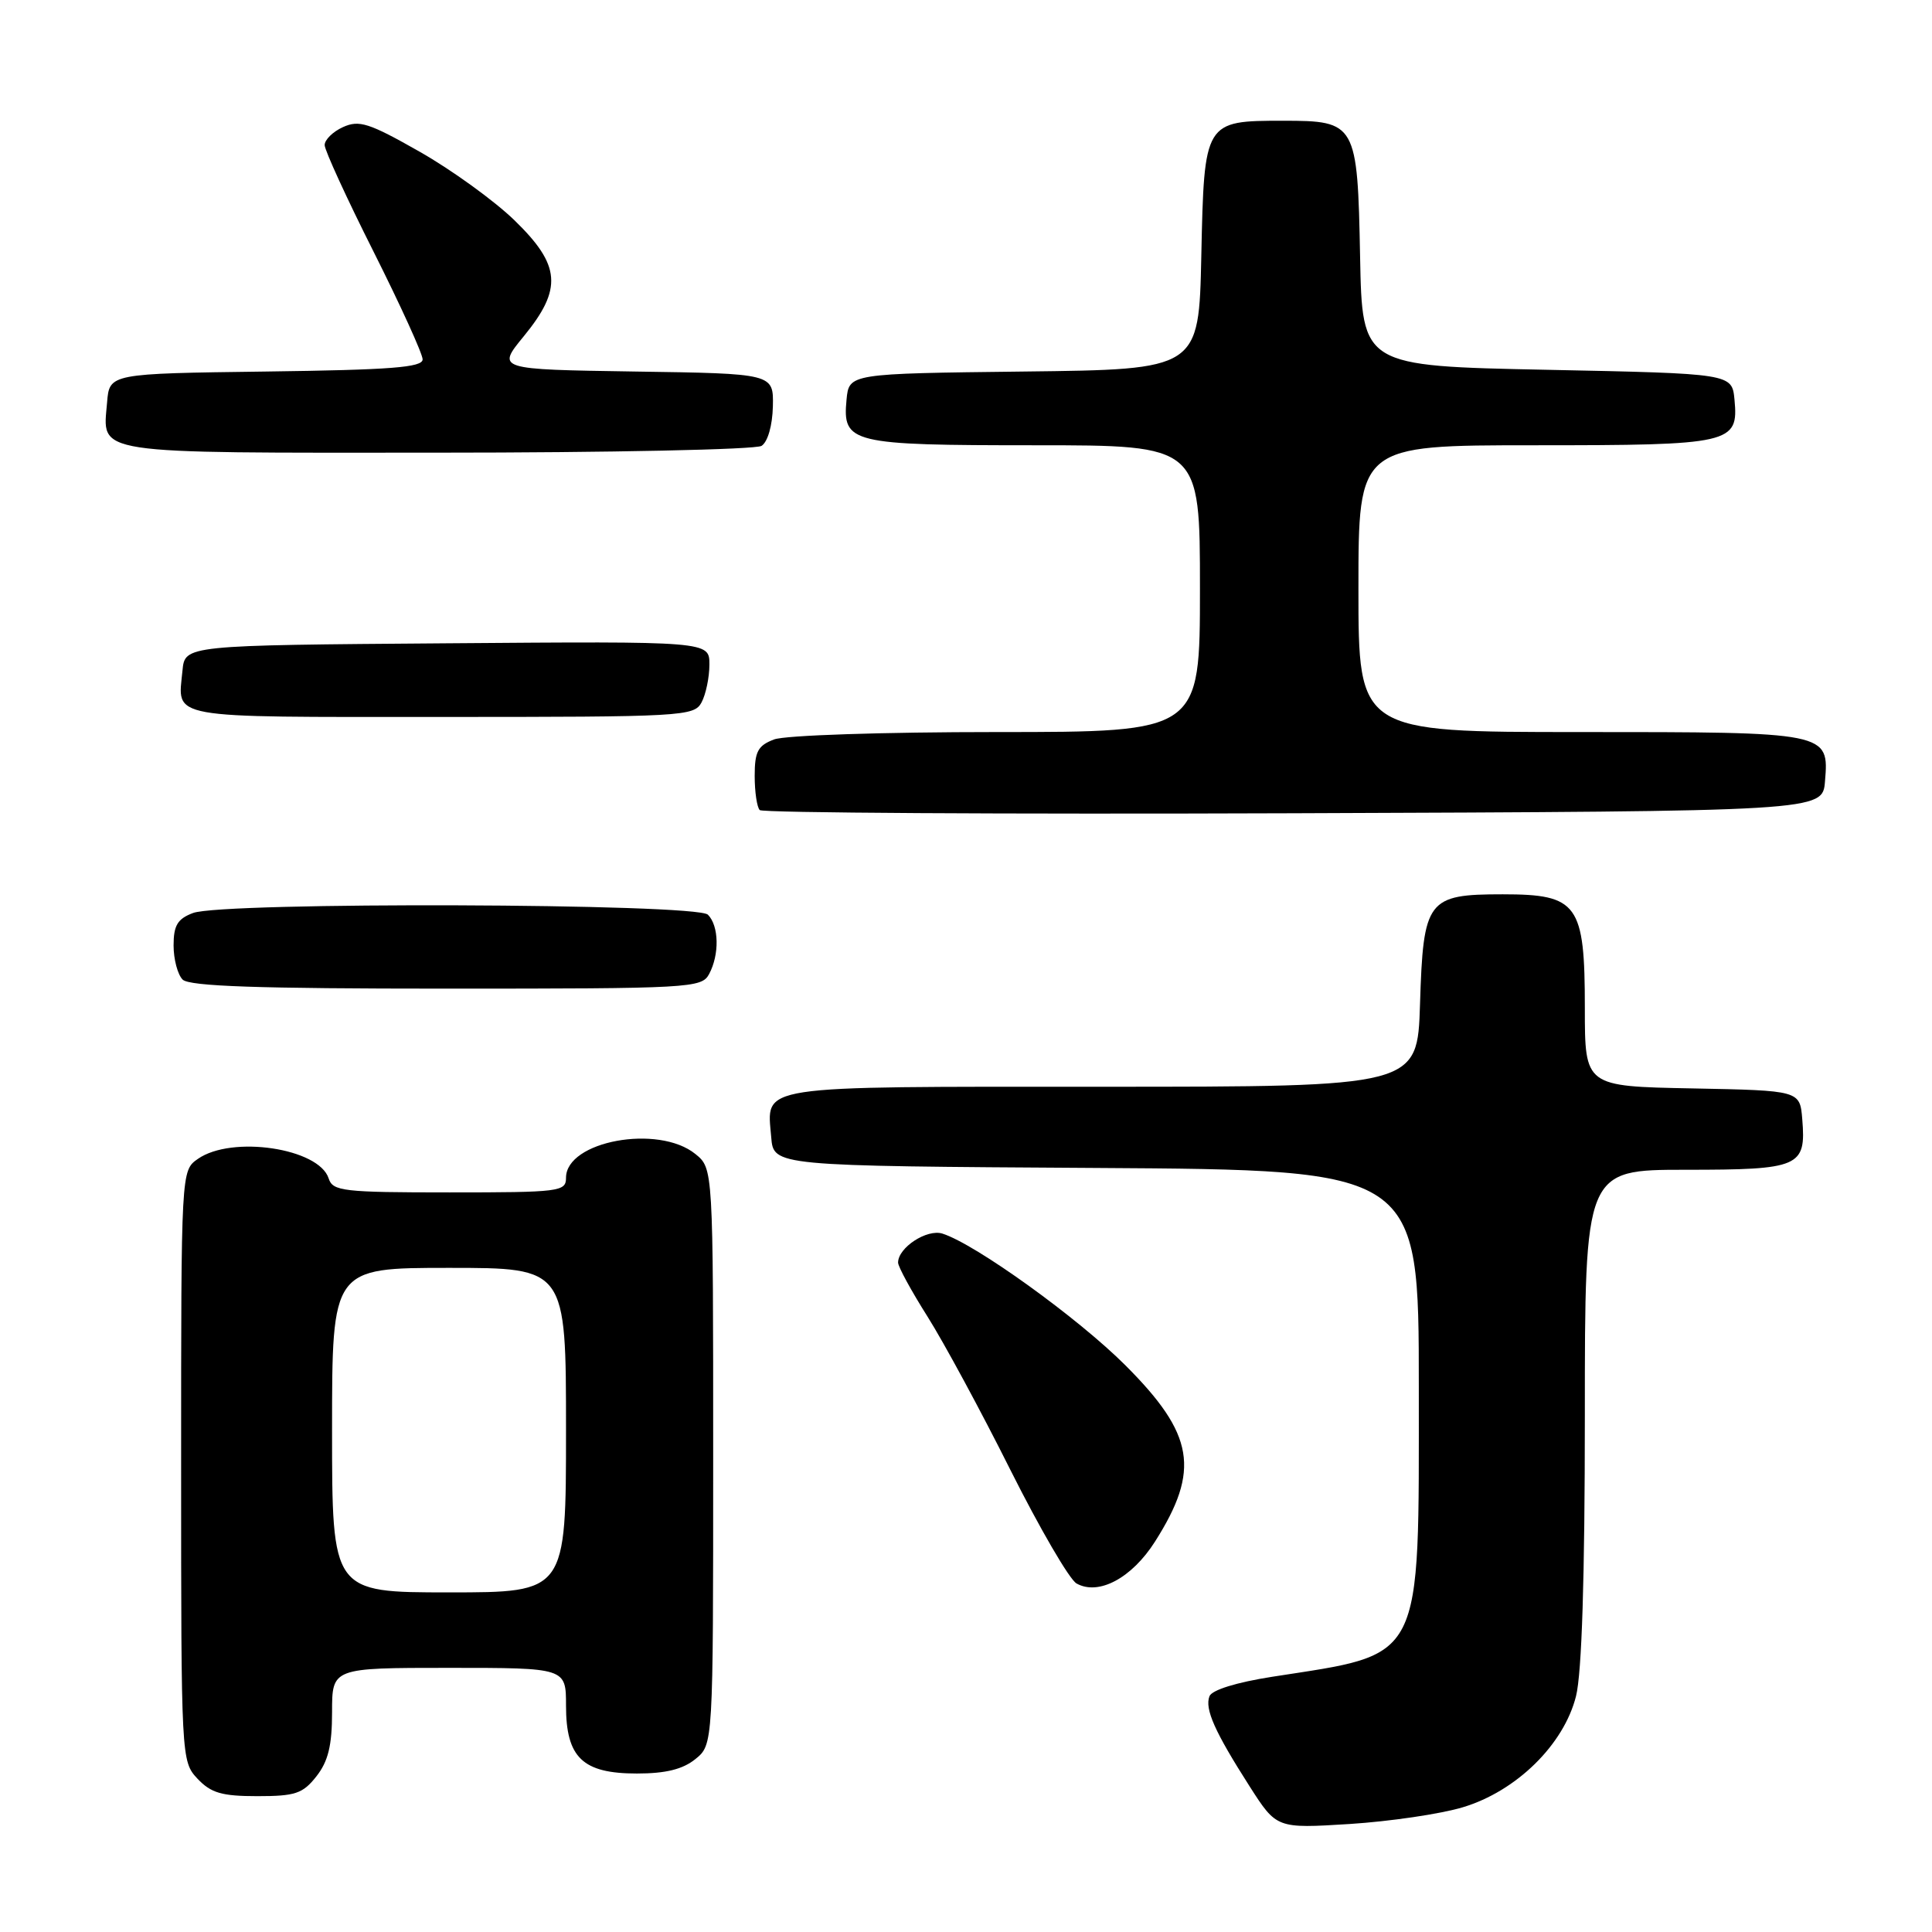 <?xml version="1.0" encoding="UTF-8" standalone="no"?>
<!DOCTYPE svg PUBLIC "-//W3C//DTD SVG 1.1//EN" "http://www.w3.org/Graphics/SVG/1.1/DTD/svg11.dtd" >
<svg xmlns="http://www.w3.org/2000/svg" xmlns:xlink="http://www.w3.org/1999/xlink" version="1.1" viewBox="0 0 256 256">
 <g >
 <path fill="currentColor"
d=" M 193.84 239.47 C 200.93 237.34 207.22 231.17 208.83 224.75 C 209.60 221.69 210.00 209.06 210.00 187.56 C 210.00 155.00 210.00 155.00 223.38 155.00 C 238.47 155.00 239.33 154.62 238.81 148.32 C 238.50 144.50 238.50 144.50 224.25 144.22 C 210.00 143.95 210.00 143.95 210.00 133.58 C 210.00 119.77 209.09 118.50 199.12 118.50 C 189.12 118.50 188.59 119.20 188.16 133.03 C 187.82 144.00 187.82 144.00 146.03 144.00 C 99.65 144.00 101.61 143.70 102.19 150.68 C 102.50 154.50 102.50 154.50 145.25 154.76 C 188.00 155.02 188.00 155.02 188.00 183.76 C 187.99 220.67 188.82 219.03 168.58 222.18 C 163.84 222.92 160.58 223.93 160.26 224.76 C 159.61 226.45 160.96 229.47 165.58 236.70 C 169.16 242.29 169.16 242.29 178.83 241.69 C 184.15 241.35 190.90 240.36 193.84 239.47 Z  M 41.93 235.37 C 43.49 233.38 44.00 231.28 44.00 226.87 C 44.00 221.00 44.00 221.00 59.50 221.00 C 75.00 221.00 75.00 221.00 75.00 226.00 C 75.00 232.90 77.20 235.00 84.39 235.00 C 88.21 235.00 90.47 234.44 92.14 233.09 C 94.50 231.18 94.50 231.18 94.50 193.00 C 94.50 154.82 94.50 154.82 92.14 152.91 C 87.24 148.94 75.00 151.19 75.00 156.06 C 75.00 157.90 74.18 158.00 59.57 158.00 C 45.44 158.00 44.09 157.84 43.55 156.15 C 42.27 152.14 30.72 150.41 26.22 153.56 C 24.00 155.11 24.00 155.11 24.00 194.24 C 24.00 233.04 24.02 233.39 26.17 235.69 C 27.96 237.58 29.38 238.00 34.10 238.00 C 39.13 238.00 40.12 237.67 41.93 235.37 Z  M 153.05 204.26 C 159.06 194.79 158.26 190.05 149.11 180.90 C 142.82 174.62 129.26 164.85 124.88 163.46 C 122.83 162.81 119.00 165.31 119.00 167.30 C 119.00 167.84 120.76 171.07 122.91 174.47 C 125.06 177.88 130.00 187.01 133.88 194.77 C 137.77 202.52 141.71 209.30 142.65 209.82 C 145.57 211.46 149.98 209.10 153.05 204.26 Z  M 93.96 129.07 C 95.35 126.47 95.27 122.67 93.80 121.20 C 92.29 119.69 29.49 119.48 25.57 120.98 C 23.52 121.75 23.00 122.63 23.00 125.28 C 23.00 127.10 23.54 129.14 24.20 129.80 C 25.09 130.69 34.24 131.00 59.16 131.00 C 91.52 131.00 92.97 130.92 93.96 129.07 Z  M 241.82 103.54 C 242.36 97.00 242.37 97.00 209.31 97.00 C 180.00 97.00 180.00 97.00 180.00 78.00 C 180.00 59.00 180.00 59.00 203.31 59.00 C 229.45 59.00 230.38 58.79 229.83 52.96 C 229.50 49.50 229.50 49.50 205.00 49.00 C 180.50 48.50 180.50 48.50 180.22 34.05 C 179.88 16.32 179.70 16.00 170.04 16.00 C 159.58 16.00 159.56 16.04 159.18 33.90 C 158.86 48.96 158.86 48.96 135.68 49.23 C 112.50 49.50 112.50 49.50 112.17 52.96 C 111.62 58.74 112.68 59.00 137.19 59.00 C 159.00 59.00 159.00 59.00 159.00 78.00 C 159.00 97.00 159.00 97.00 132.07 97.00 C 116.98 97.00 104.00 97.43 102.57 97.98 C 100.42 98.79 100.00 99.59 100.00 102.81 C 100.00 104.93 100.30 106.97 100.67 107.34 C 101.04 107.71 132.88 107.90 171.42 107.76 C 241.50 107.50 241.50 107.50 241.82 103.54 Z  M 92.96 93.07 C 93.53 92.00 94.00 89.75 94.00 88.05 C 94.00 84.97 94.00 84.97 59.25 85.24 C 24.50 85.50 24.50 85.50 24.18 88.85 C 23.56 95.34 21.69 95.00 58.43 95.00 C 90.53 95.00 91.97 94.92 92.96 93.07 Z  M 100.91 59.08 C 101.73 58.55 102.35 56.40 102.41 53.84 C 102.50 49.50 102.50 49.50 84.15 49.23 C 65.80 48.95 65.80 48.95 69.40 44.56 C 74.56 38.26 74.31 35.15 68.17 29.19 C 65.51 26.61 59.86 22.52 55.62 20.11 C 48.90 16.29 47.59 15.87 45.45 16.84 C 44.10 17.45 43.01 18.53 43.02 19.23 C 43.03 19.93 45.95 26.30 49.52 33.39 C 53.08 40.48 56.00 46.89 56.00 47.62 C 56.00 48.69 51.78 49.01 35.25 49.23 C 14.50 49.50 14.50 49.50 14.19 53.32 C 13.61 60.30 11.66 60.00 57.87 59.98 C 80.77 59.98 100.13 59.57 100.91 59.08 Z  M 44.00 189.50 C 44.00 168.00 44.00 168.00 59.50 168.00 C 75.00 168.00 75.00 168.00 75.00 189.50 C 75.00 211.00 75.00 211.00 59.50 211.00 C 44.00 211.00 44.00 211.00 44.00 189.50 Z "/>
</g>
</svg>